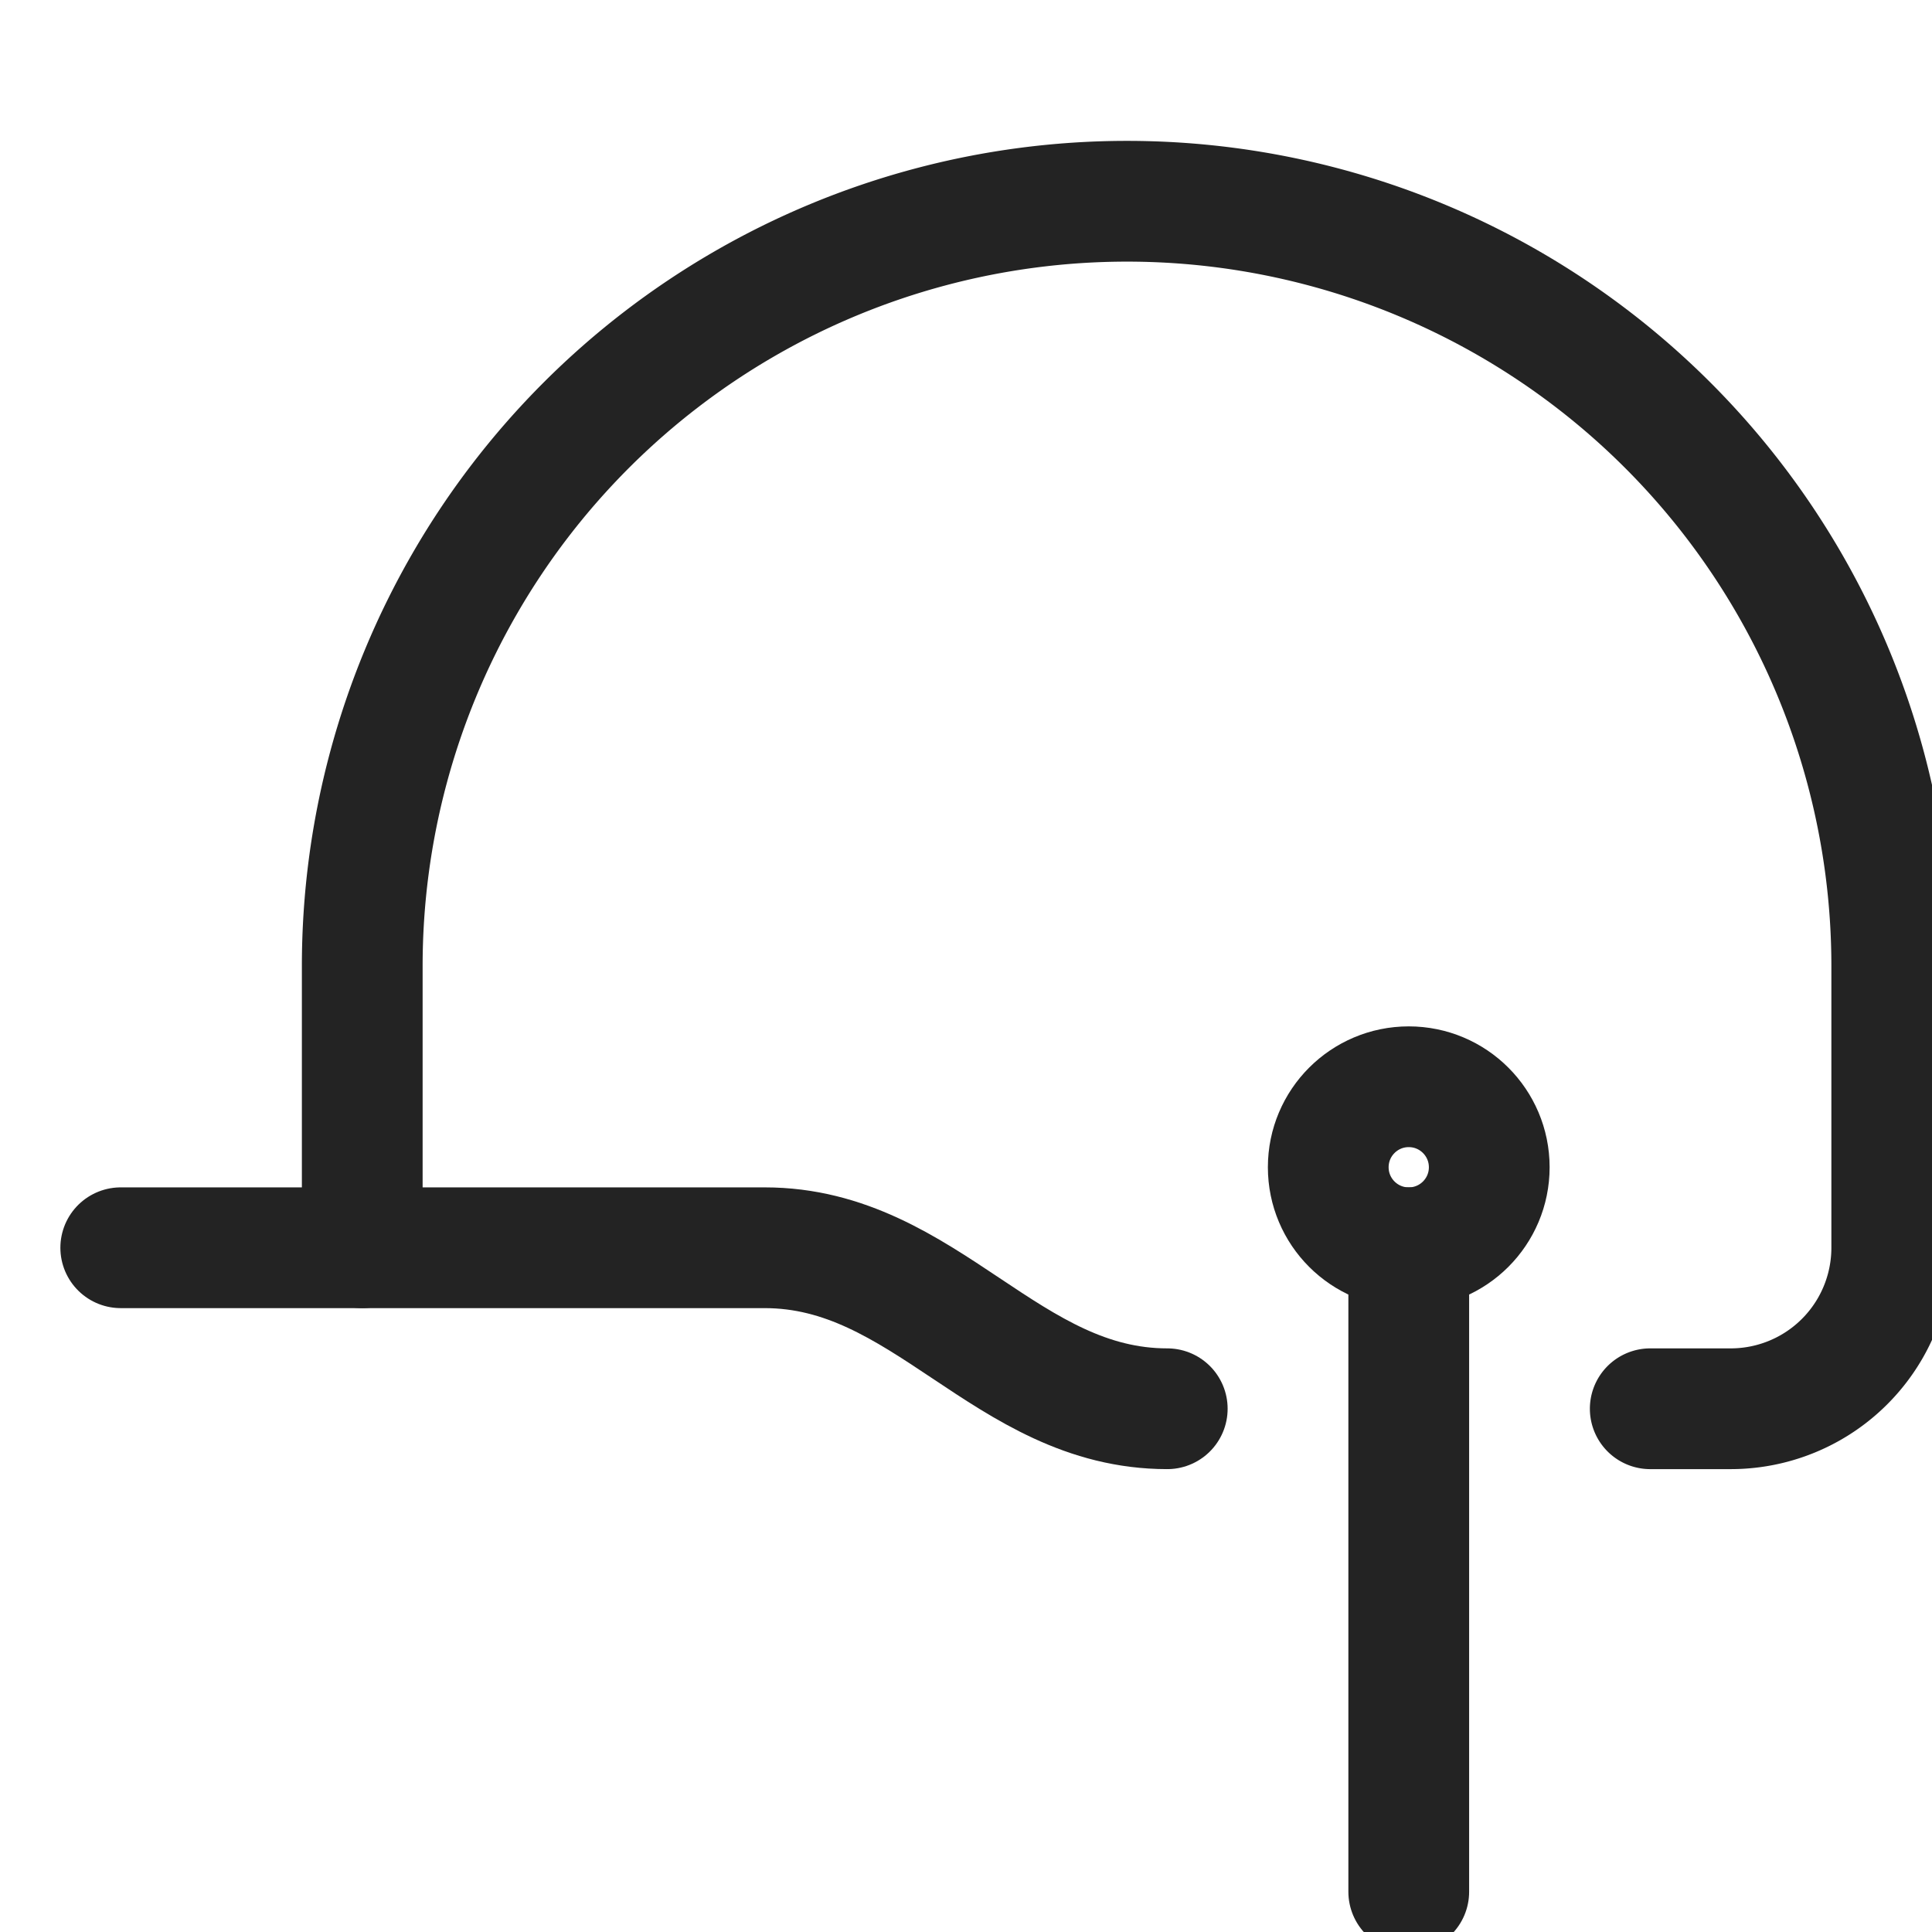 <svg xmlns="http://www.w3.org/2000/svg" viewBox="0 0 24 24" width="24" height="24"><title>helmet</title><g class="nc-icon-wrapper" transform="translate(0.5, 0.5)" fill="#232323"><path d="M14,17c-2,0-3-2-5-2H1" fill="none" stroke="#232323" stroke-linecap="round" stroke-miterlimit="10" stroke-width="1.5" stroke-linejoin="round"/> <path d="M4,15V11.5A9.5,9.5,0,0,1,13.5,2h0A9.5,9.5,0,0,1,23,11.5V15a2,2,0,0,1-2,2H20" fill="none" stroke="#232323" stroke-linecap="round" stroke-miterlimit="10" stroke-width="1.5" stroke-linejoin="round"/> <line x1="17" y1="15" x2="17" y2="23" fill="none" stroke="#232323" stroke-linecap="round" stroke-miterlimit="10" stroke-width="1.5" data-color="color-2" stroke-linejoin="round"/> <circle cx="17" cy="14" r="1" fill="none" stroke="#232323" stroke-linecap="round" stroke-miterlimit="10" stroke-width="1.5" data-color="color-2" stroke-linejoin="round"/></g></svg>